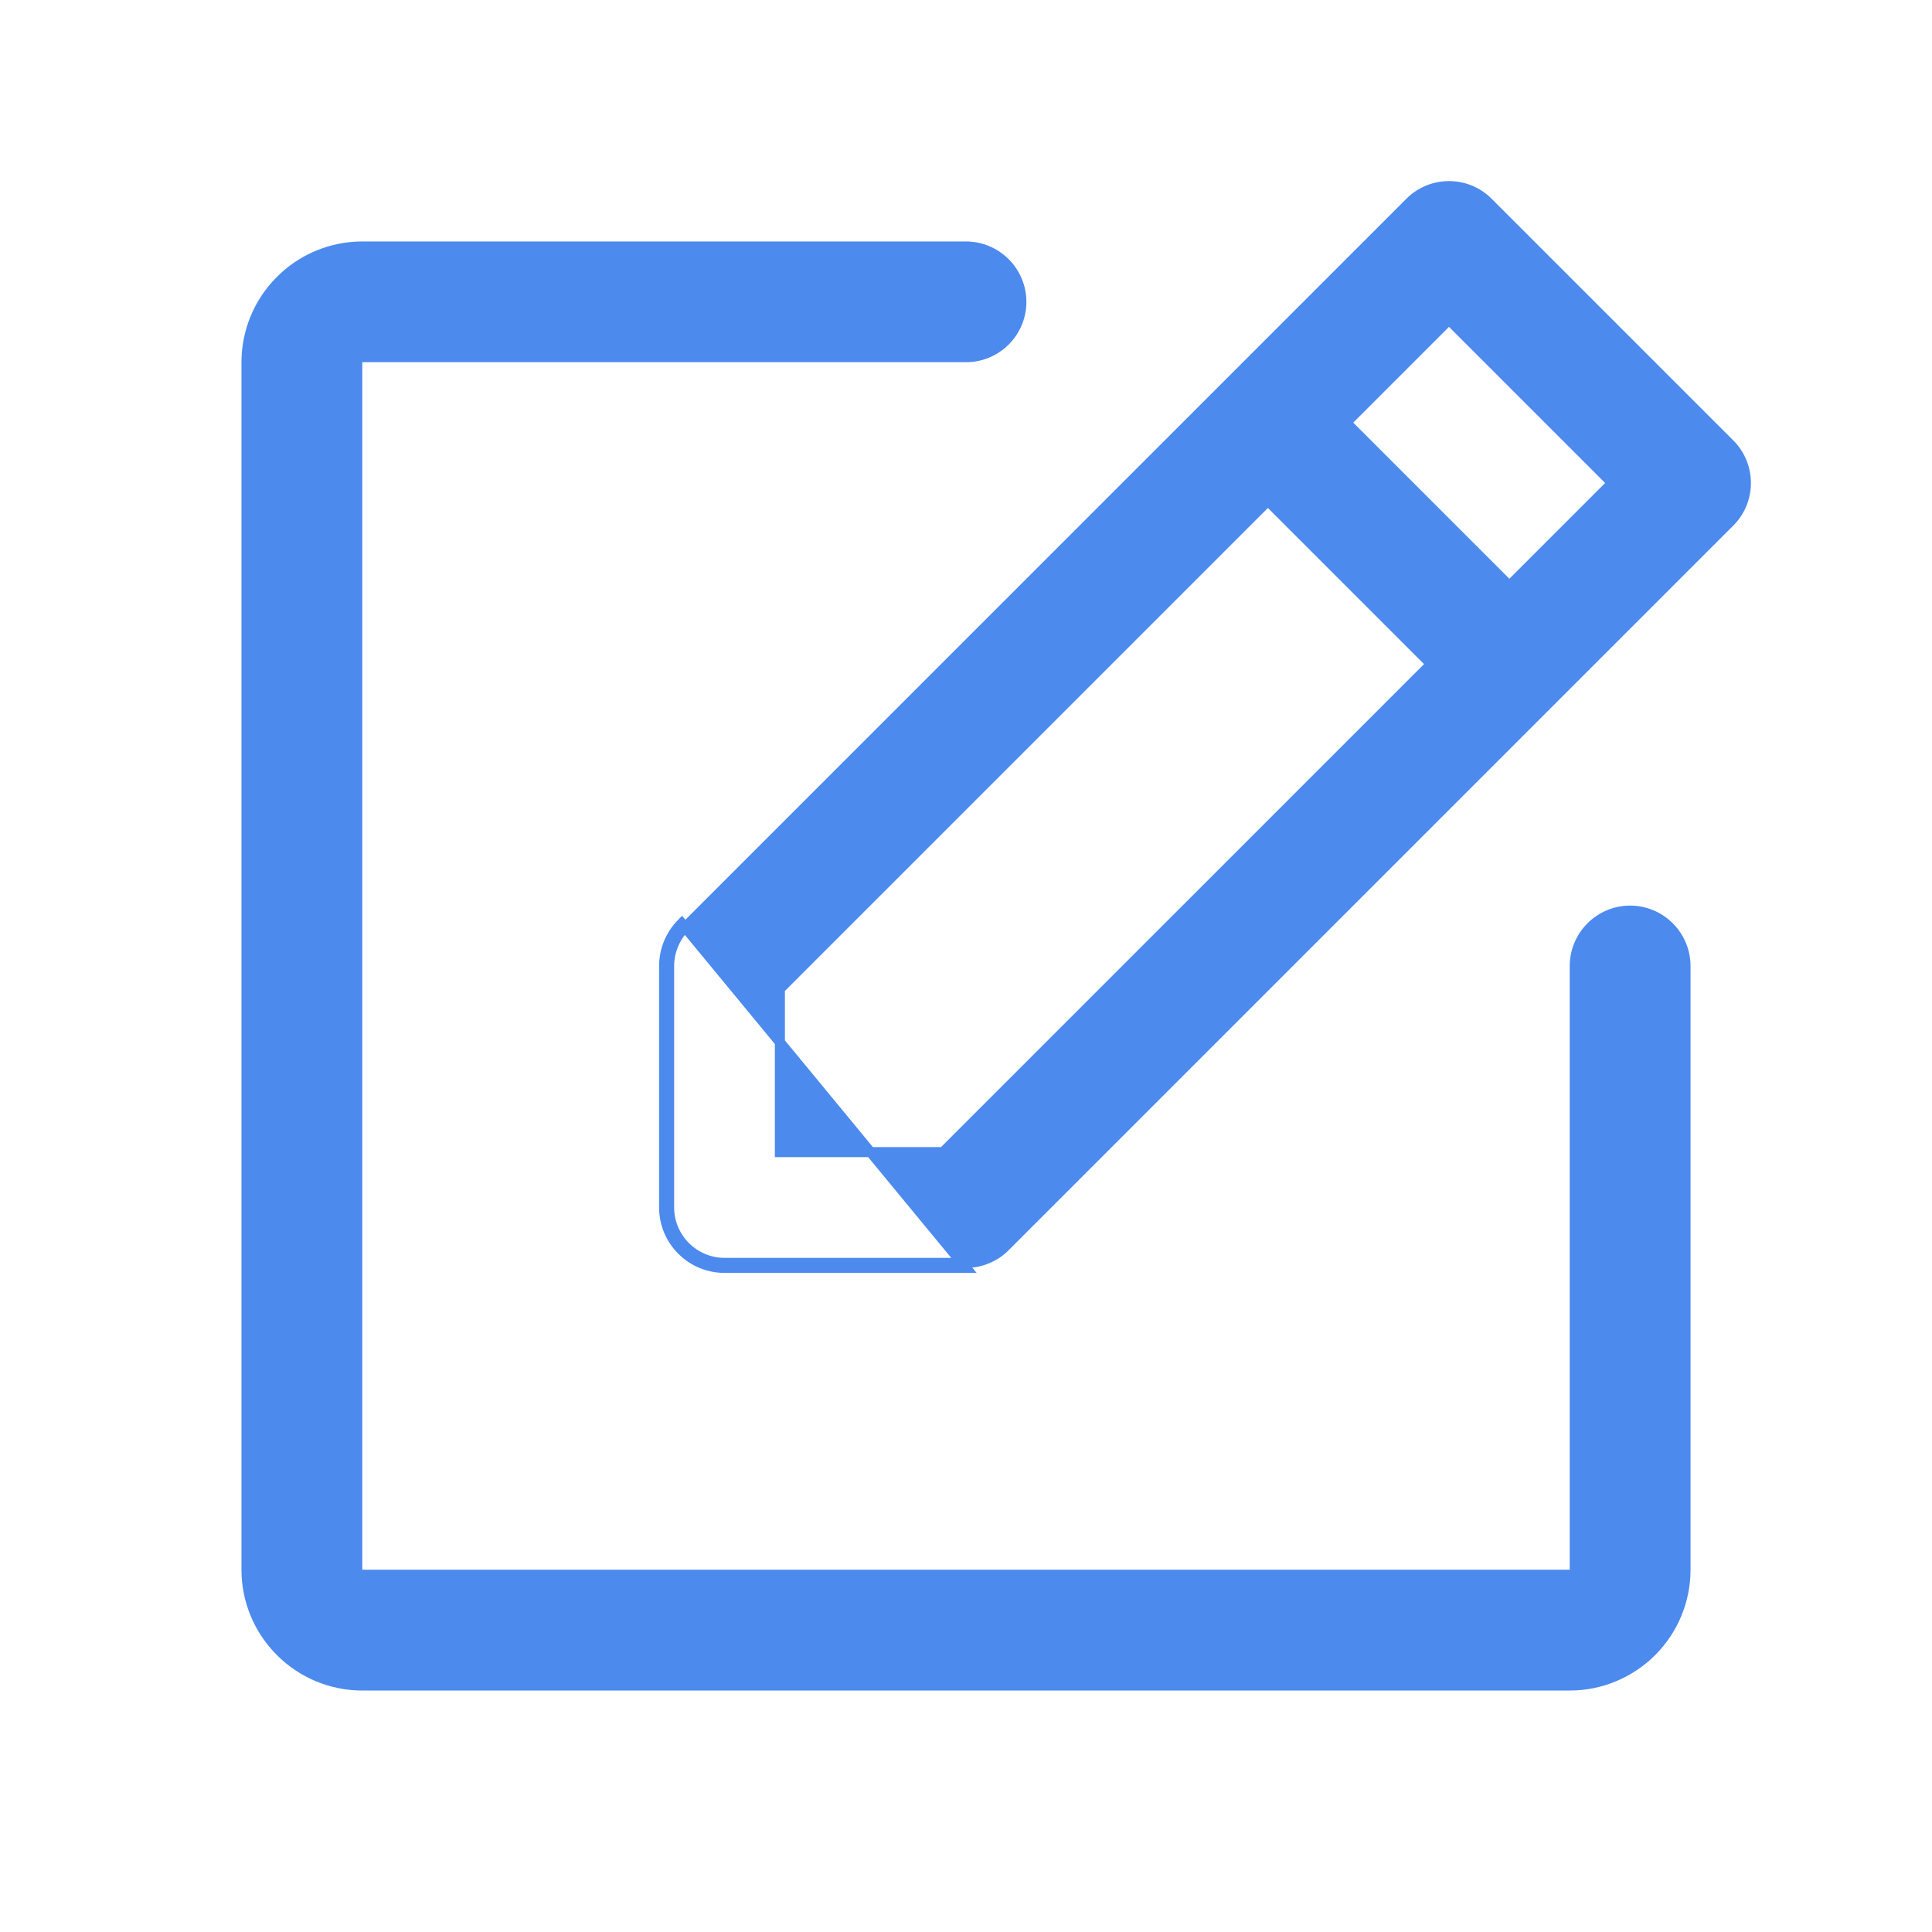 <svg width="24" height="24" viewBox="0 0 24 24" fill="none" xmlns="http://www.w3.org/2000/svg">
<path d="M21.486 5.514L21.486 5.514C21.55 5.577 21.601 5.653 21.636 5.737C21.67 5.82 21.688 5.91 21.688 6C21.688 6.09 21.67 6.18 21.636 6.263C21.601 6.347 21.55 6.423 21.486 6.486L21.486 6.486L12.486 15.486C12.423 15.55 12.347 15.601 12.263 15.635C12.18 15.67 12.09 15.688 12 15.688H12H9C8.818 15.688 8.643 15.615 8.514 15.486C8.385 15.357 8.312 15.182 8.312 15V12V12C8.312 11.91 8.33 11.82 8.365 11.737C8.399 11.653 8.45 11.577 8.514 11.514C8.514 11.514 8.514 11.514 8.514 11.514L17.514 2.514L17.514 2.514C17.577 2.45 17.653 2.399 17.737 2.364C17.82 2.33 17.91 2.312 18 2.312C18.09 2.312 18.18 2.33 18.263 2.364C18.347 2.399 18.423 2.45 18.486 2.514L18.486 2.514L21.486 5.514ZM9 15.75H12L8.469 11.469C8.4 11.539 8.345 11.622 8.307 11.713C8.269 11.804 8.25 11.902 8.25 12V15C8.25 15.199 8.329 15.39 8.47 15.53C8.61 15.671 8.801 15.75 9 15.75ZM11.69 14.312H11.716L11.734 14.294L17.734 8.294L17.778 8.25L17.734 8.206L15.794 6.266L15.75 6.222L15.706 6.266L9.706 12.266L9.688 12.284V12.31V14.25V14.312H9.75H11.69ZM18.706 7.234L18.75 7.278L18.794 7.234L19.984 6.044L20.028 6L19.984 5.956L18.044 4.016L18 3.972L17.956 4.016L16.766 5.206L16.722 5.25L16.766 5.294L18.706 7.234ZM4.5 4.437H4.438V4.5V19.5V19.562H4.5H19.5H19.562V19.5V12C19.562 11.818 19.635 11.643 19.764 11.514C19.893 11.385 20.068 11.312 20.25 11.312C20.432 11.312 20.607 11.385 20.736 11.514C20.865 11.643 20.938 11.818 20.938 12V19.5C20.938 19.881 20.786 20.247 20.517 20.516C20.247 20.786 19.881 20.938 19.5 20.938H4.5C4.119 20.938 3.753 20.786 3.484 20.516C3.214 20.247 3.062 19.881 3.062 19.5V4.5C3.062 4.119 3.214 3.753 3.484 3.484C3.753 3.214 4.119 3.062 4.5 3.062H12C12.182 3.062 12.357 3.135 12.486 3.264C12.615 3.393 12.688 3.568 12.688 3.75C12.688 3.932 12.615 4.107 12.486 4.236C12.357 4.365 12.182 4.437 12 4.437H4.5Z" fill="#4D8AEE" stroke="#4D8AEE" stroke-width="0.125"/>
</svg>
